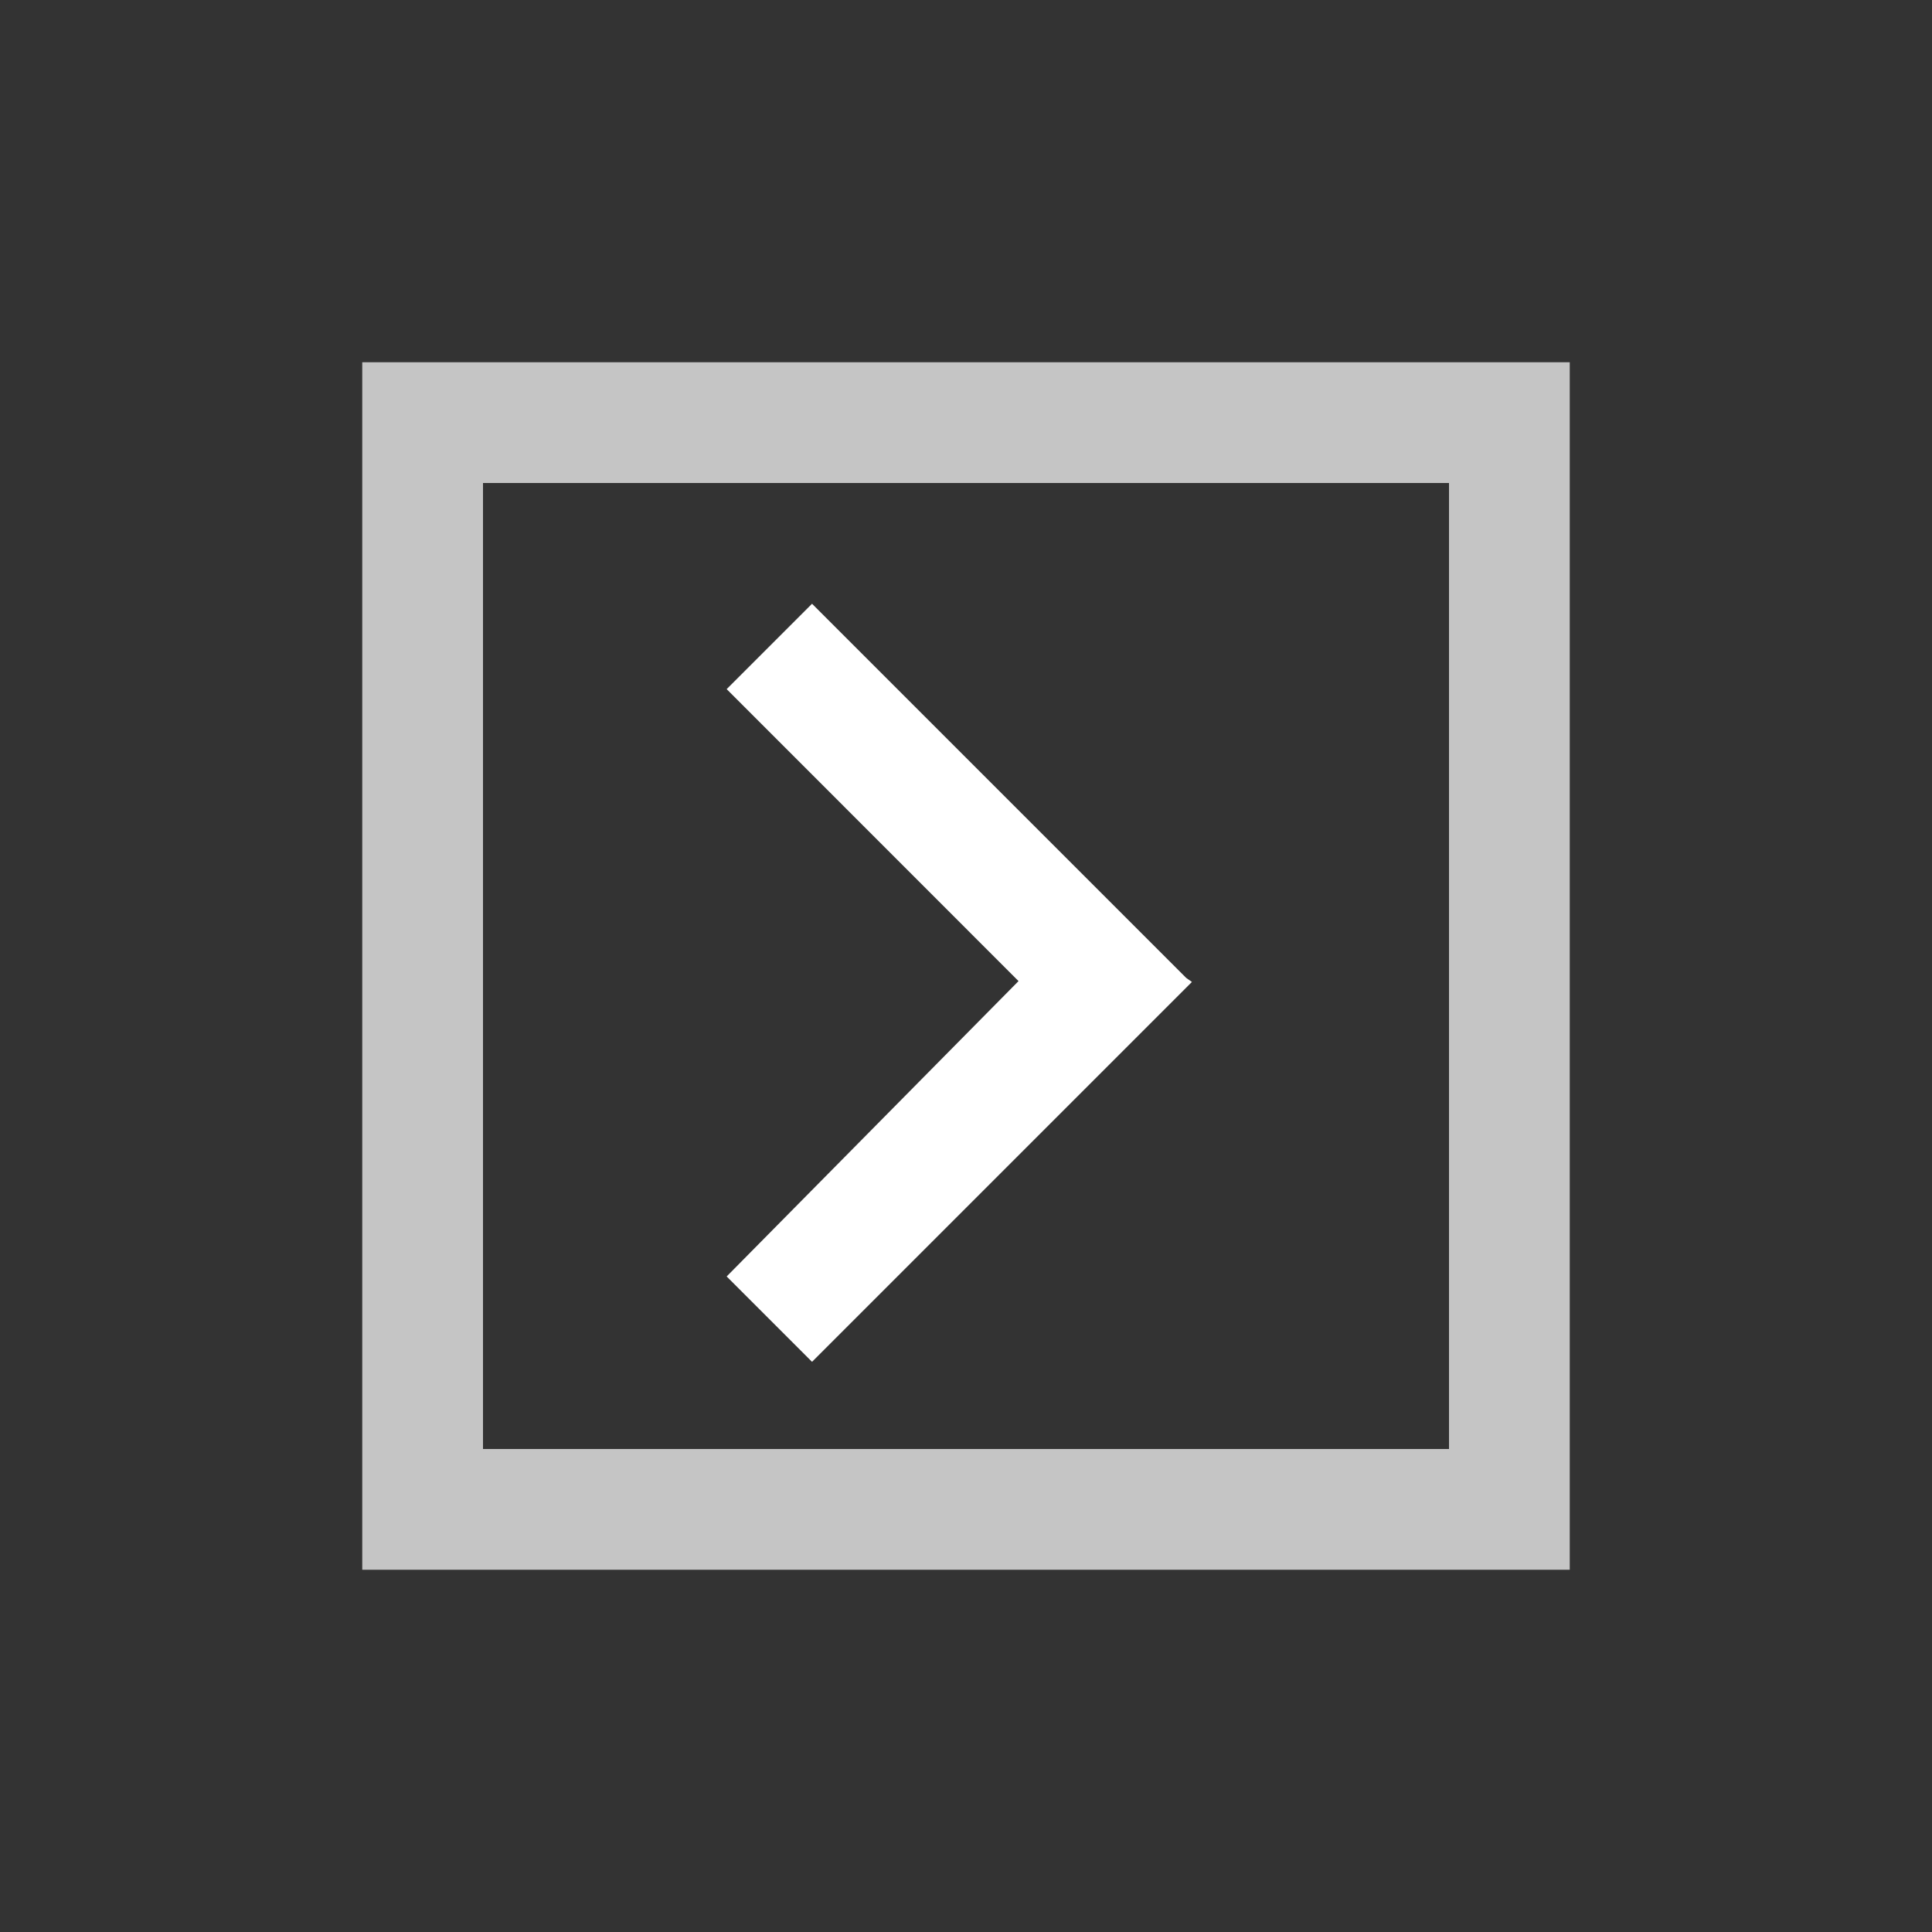 <svg width="16" height="16" viewBox="0 0 16 16" fill="none" xmlns="http://www.w3.org/2000/svg">
<rect x="0" y="0" width="16" height="16" fill="#333333" stroke="none"/>
<path d="M3 3H13V13H3V3ZM4 12H12V4H4V12Z" fill="#C5C5C5"/>
<path fill-rule="evenodd" clip-rule="evenodd" d="M6.725 5L6.018 5.707L8.435 8.125L6.018 10.571L6.725 11.278L9.871 8.132L9.824 8.099L6.725 5Z" fill="white"/>
</svg>
